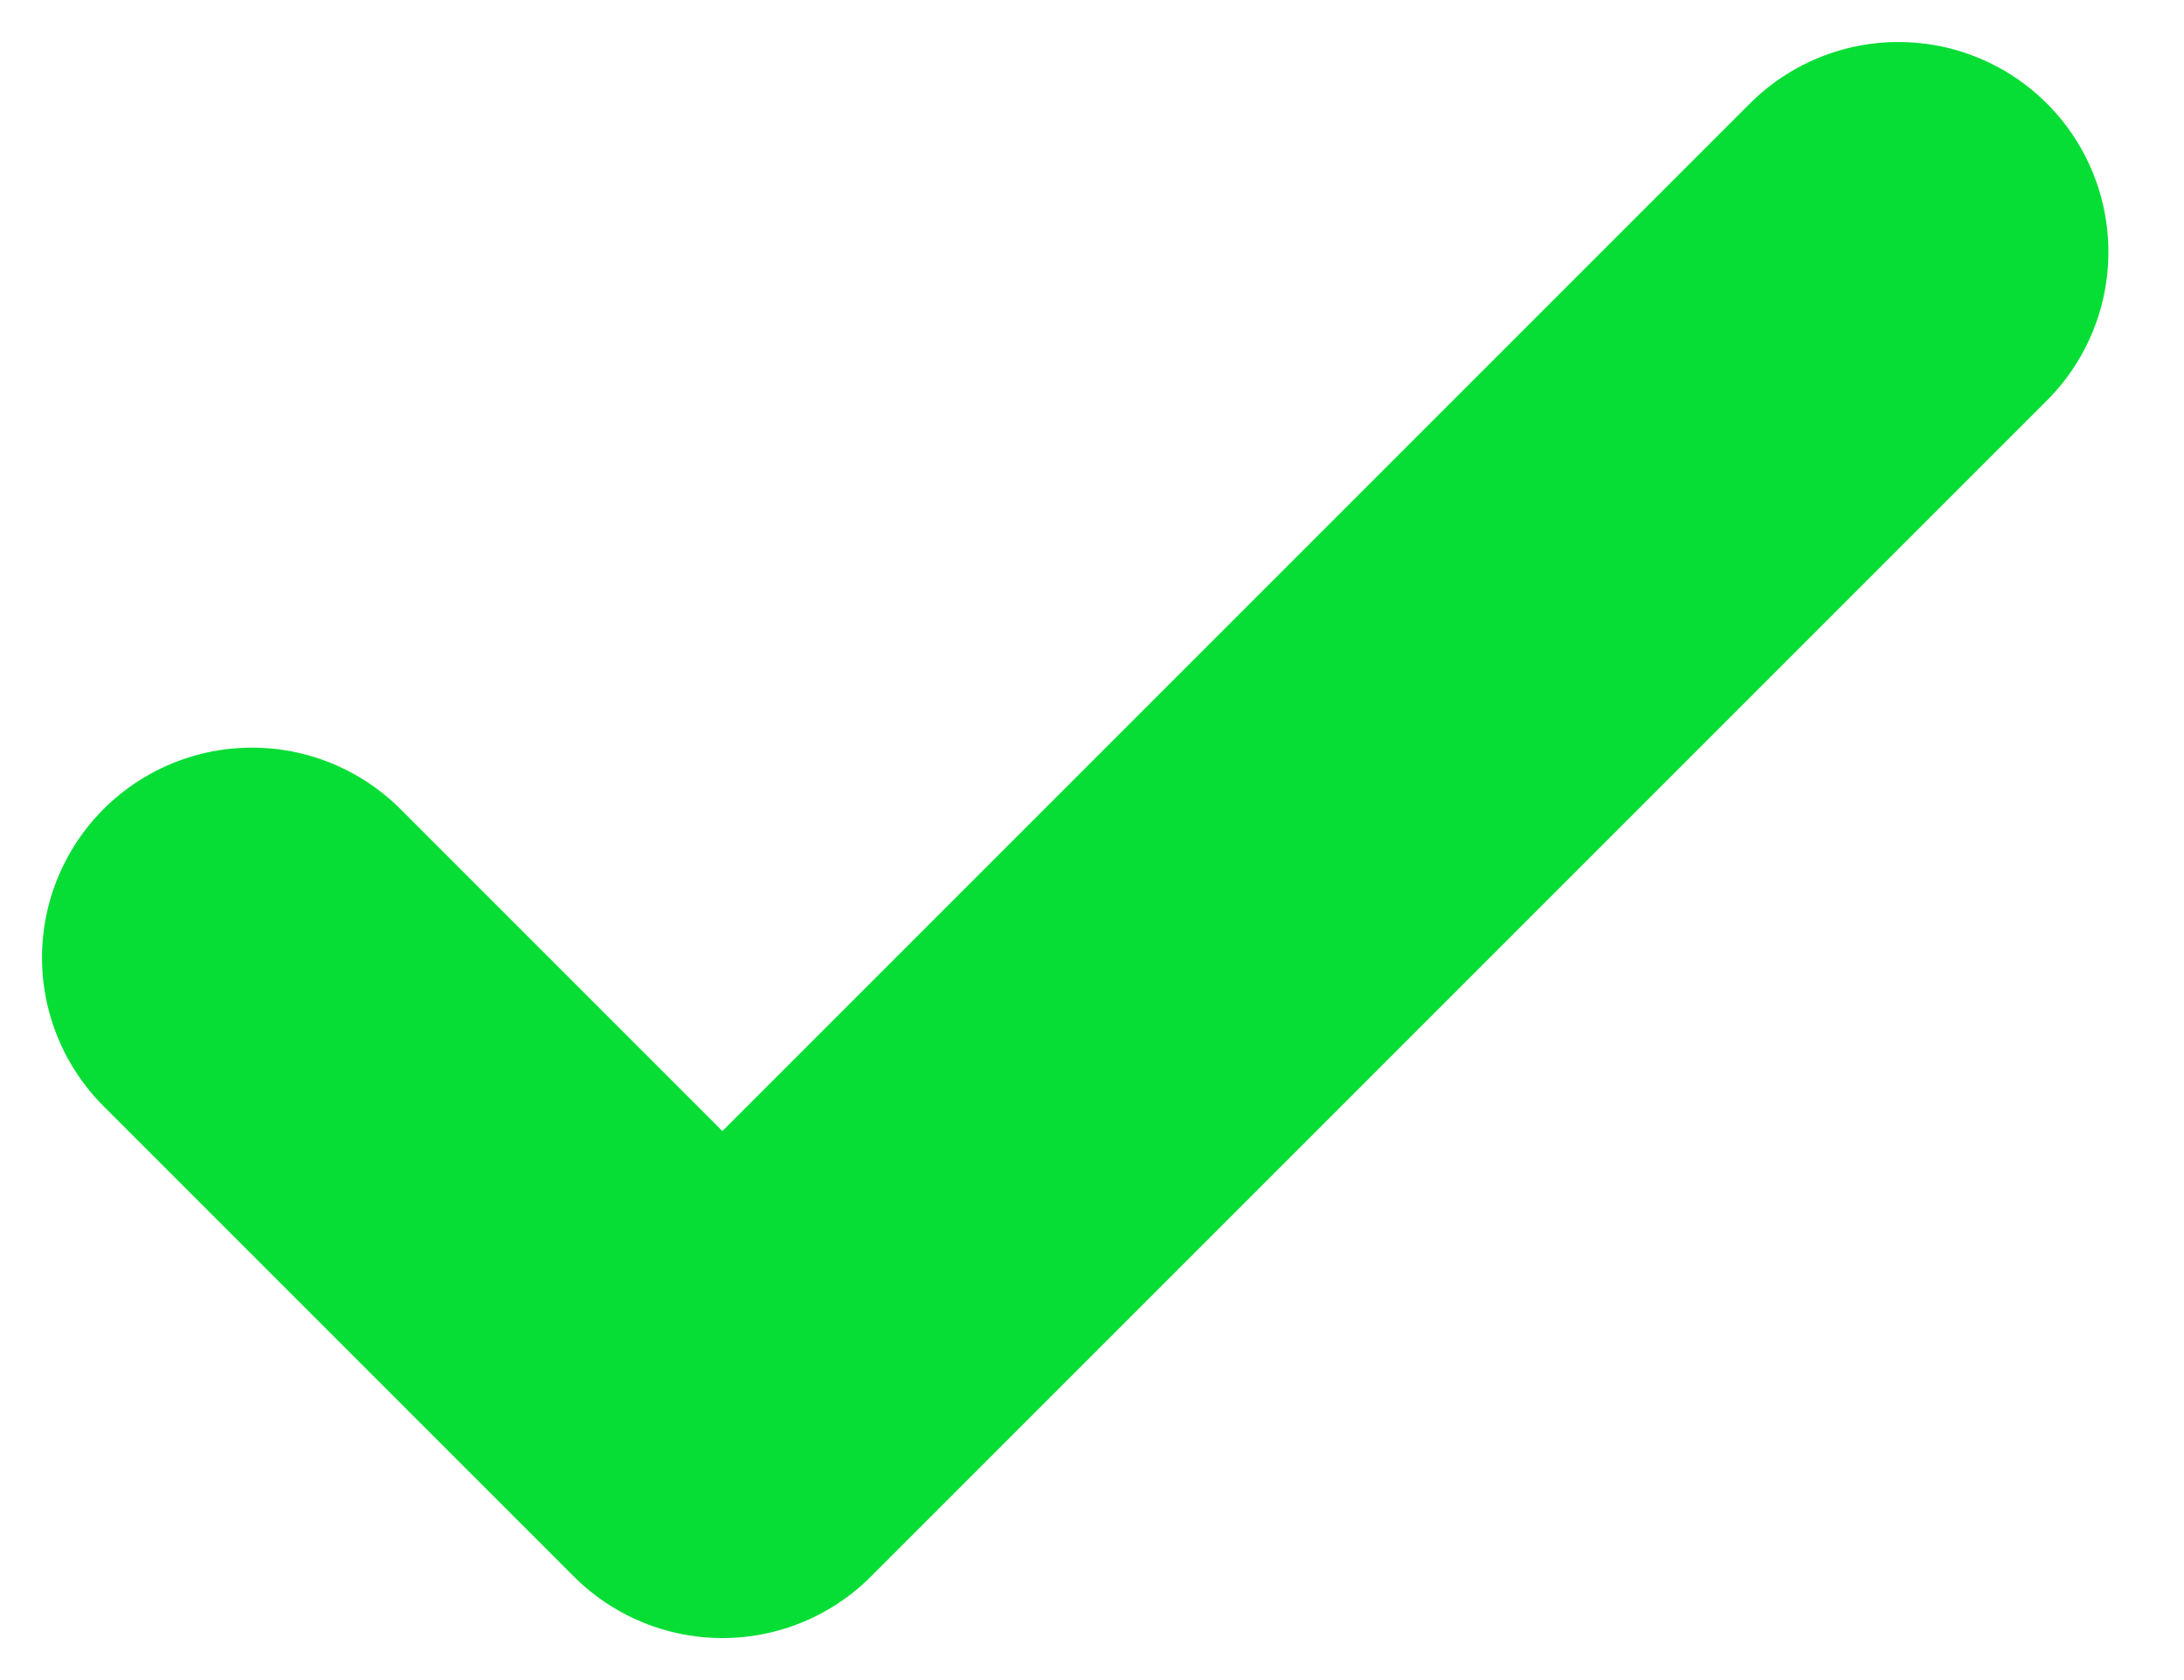 <svg width="26" height="20" viewBox="0 0 26 20" fill="none" xmlns="http://www.w3.org/2000/svg">
<path d="M3 11.4L8.6 17L22.6 3" stroke="#06DE35" stroke-width="5" stroke-linecap="round" stroke-linejoin="round"/>
</svg>
